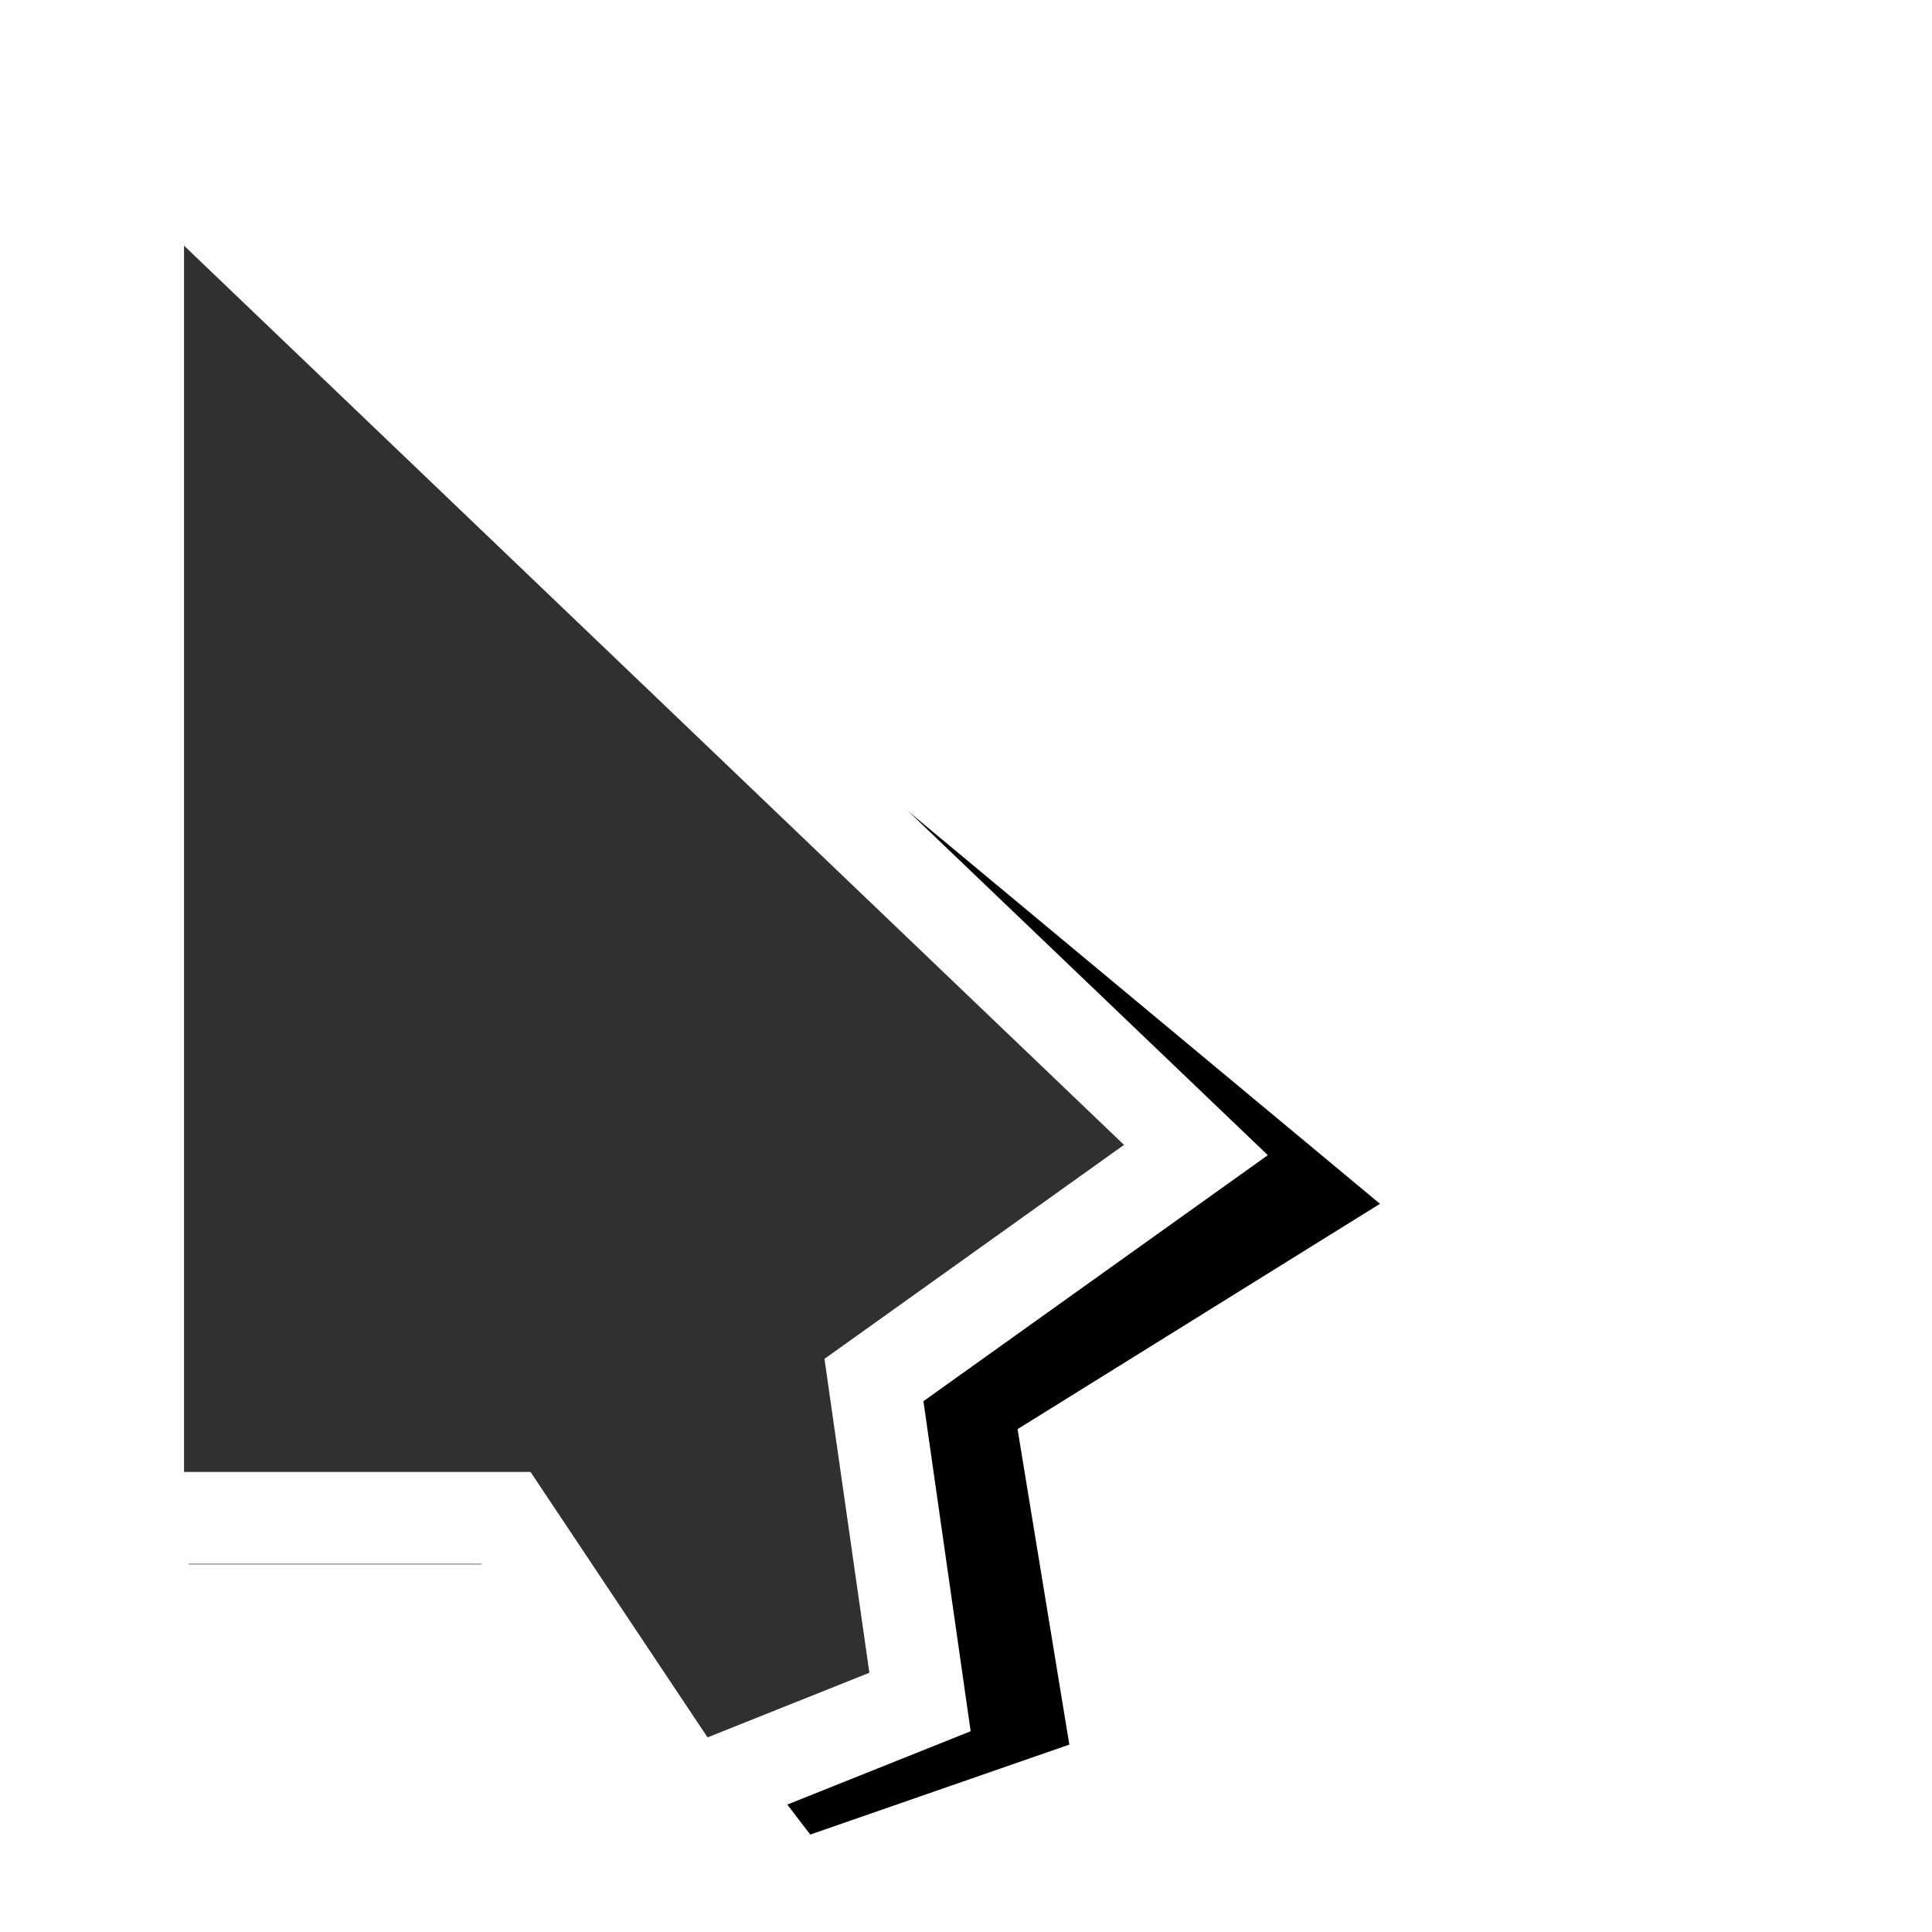 <?xml version="1.0" encoding="UTF-8" standalone="no"?>
<svg
   xmlns:dc="http://purl.org/dc/elements/1.1/"
   xmlns:cc="http://creativecommons.org/ns#"
   xmlns:rdf="http://www.w3.org/1999/02/22-rdf-syntax-ns#"
   xmlns:svg="http://www.w3.org/2000/svg"
   xmlns="http://www.w3.org/2000/svg"
   xmlns:xlink="http://www.w3.org/1999/xlink"
   xmlns:sodipodi="http://sodipodi.sourceforge.net/DTD/sodipodi-0.dtd"
   xmlns:inkscape="http://www.inkscape.org/namespaces/inkscape"
   width="42"
   height="42"
   viewBox="0 0 11.113 11.113"
   version="1.1"
   id="svg8"
   inkscape:version="1.0.1 (3bc2e81, 2020-09-07)"
   sodipodi:docname="arrow.svg"
   inkscape:export-filename="/home/sipaw3hee/Documents/Kaklat Design Language/cursor/arrow48.png"
   inkscape:export-xdpi="109.71429"
   inkscape:export-ydpi="109.71429">
  <defs
     id="defs2">
    <linearGradient
       inkscape:collect="always"
       id="linearGradient876-7">
      <stop
         style="stop-color:#e0e0e0;stop-opacity:1"
         offset="0"
         id="stop872-5" />
      <stop
         style="stop-color:#7a7a7a;stop-opacity:0.988"
         offset="1"
         id="stop874-3" />
    </linearGradient>
    <linearGradient
       inkscape:collect="always"
       xlink:href="#linearGradient876-7"
       id="linearGradient878-1"
       x1="3.969"
       y1="2.646"
       x2="2.91"
       y2="4.498"
       gradientUnits="userSpaceOnUse"
       gradientTransform="translate(-0.265)" />
    <filter
       inkscape:collect="always"
       style="color-interpolation-filters:sRGB"
       id="filter1130"
       x="-0.236"
       width="1.472"
       y="-0.153"
       height="1.306">
      <feGaussianBlur
         inkscape:collect="always"
         stdDeviation="0.624"
         id="feGaussianBlur1132" />
    </filter>
  </defs>
  <sodipodi:namedview
     id="base"
     pagecolor="#ffffff"
     bordercolor="#666666"
     borderopacity="1.0"
     inkscape:pageopacity="0.0"
     inkscape:pageshadow="2"
     inkscape:zoom="10.82"
     inkscape:cx="18.504621"
     inkscape:cy="20.309062"
     inkscape:document-units="mm"
     inkscape:current-layer="layer1"
     inkscape:document-rotation="0"
     showgrid="true"
     units="px"
     inkscape:window-width="1366"
     inkscape:window-height="707"
     inkscape:window-x="0"
     inkscape:window-y="0"
     inkscape:window-maximized="1">
    <inkscape:grid
       type="xygrid"
       id="grid833" />
  </sodipodi:namedview>
  <g
     inkscape:groupmode="layer"
     id="layer2"
     inkscape:label="Guide"
     style="display:none">
    <g
       inkscape:label="Layer 1"
       id="layer1-9">
      <path
         style="fill:none;stroke:#000000;stroke-width:0.265px;stroke-linecap:butt;stroke-linejoin:miter;stroke-opacity:1"
         d="m 0,7.408 h 0.529 v 0 0"
         id="path1088" />
      <path
         style="fill:none;stroke:#000000;stroke-width:0.265px;stroke-linecap:butt;stroke-linejoin:miter;stroke-opacity:1"
         d="m 1.587,0 c 0,0.529 0,0.529 0,0.529"
         id="path1090" />
      <path
         style="fill:none;stroke:#000000;stroke-width:0.265px;stroke-linecap:butt;stroke-linejoin:miter;stroke-opacity:1"
         d="M 3.969,9.26 V 11.113"
         id="path1092"
         sodipodi:nodetypes="cc" />
    </g>
  </g>
  <g
     inkscape:groupmode="layer"
     id="layer3"
     inkscape:label="Shadow"
     style="display:inline">
    <path
       style="mix-blend-mode:normal;fill:#020000;fill-opacity:1;stroke:none;stroke-width:0.522;stroke-linecap:butt;stroke-linejoin:miter;stroke-miterlimit:4;stroke-dasharray:none;stroke-opacity:1;filter:url(#filter1130)"
       d="M 0.874,0.86 V 9.018 H 3.083 L 4.187,10.649 5.568,10.106 5.292,8.202 7.224,6.842 Z"
       id="path850"
       sodipodi:nodetypes="cccccccc"
       inkscape:export-filename="/home/sipaw3hee/Documents/Kaklat Design Language/cursor/path835.png"
       inkscape:export-xdpi="96"
       inkscape:export-ydpi="96"
       transform="matrix(1.079,0,0,0.953,0.143,0.404)"
       inkscape:label="Cursor" />
  </g>
  <g
     inkscape:label="Cursor"
     inkscape:groupmode="layer"
     id="layer1">
    <path
       style="mix-blend-mode:normal;fill:#303030;fill-opacity:1;stroke:#ffffff;stroke-width:0.529;stroke-linecap:butt;stroke-linejoin:miter;stroke-miterlimit:4;stroke-dasharray:none;stroke-opacity:1"
       d="M 0.794,0.794 V 8.731 H 2.91 L 3.969,10.319 5.292,9.79 5.027,7.938 6.879,6.615 Z"
       id="path835"
       sodipodi:nodetypes="cccccccc"
       inkscape:export-filename="/home/sipaw3hee/Documents/Kaklat Design Language/cursor/path835.png"
       inkscape:export-xdpi="96"
       inkscape:export-ydpi="96"
       inkscape:label="Main" />
  </g>
</svg>
